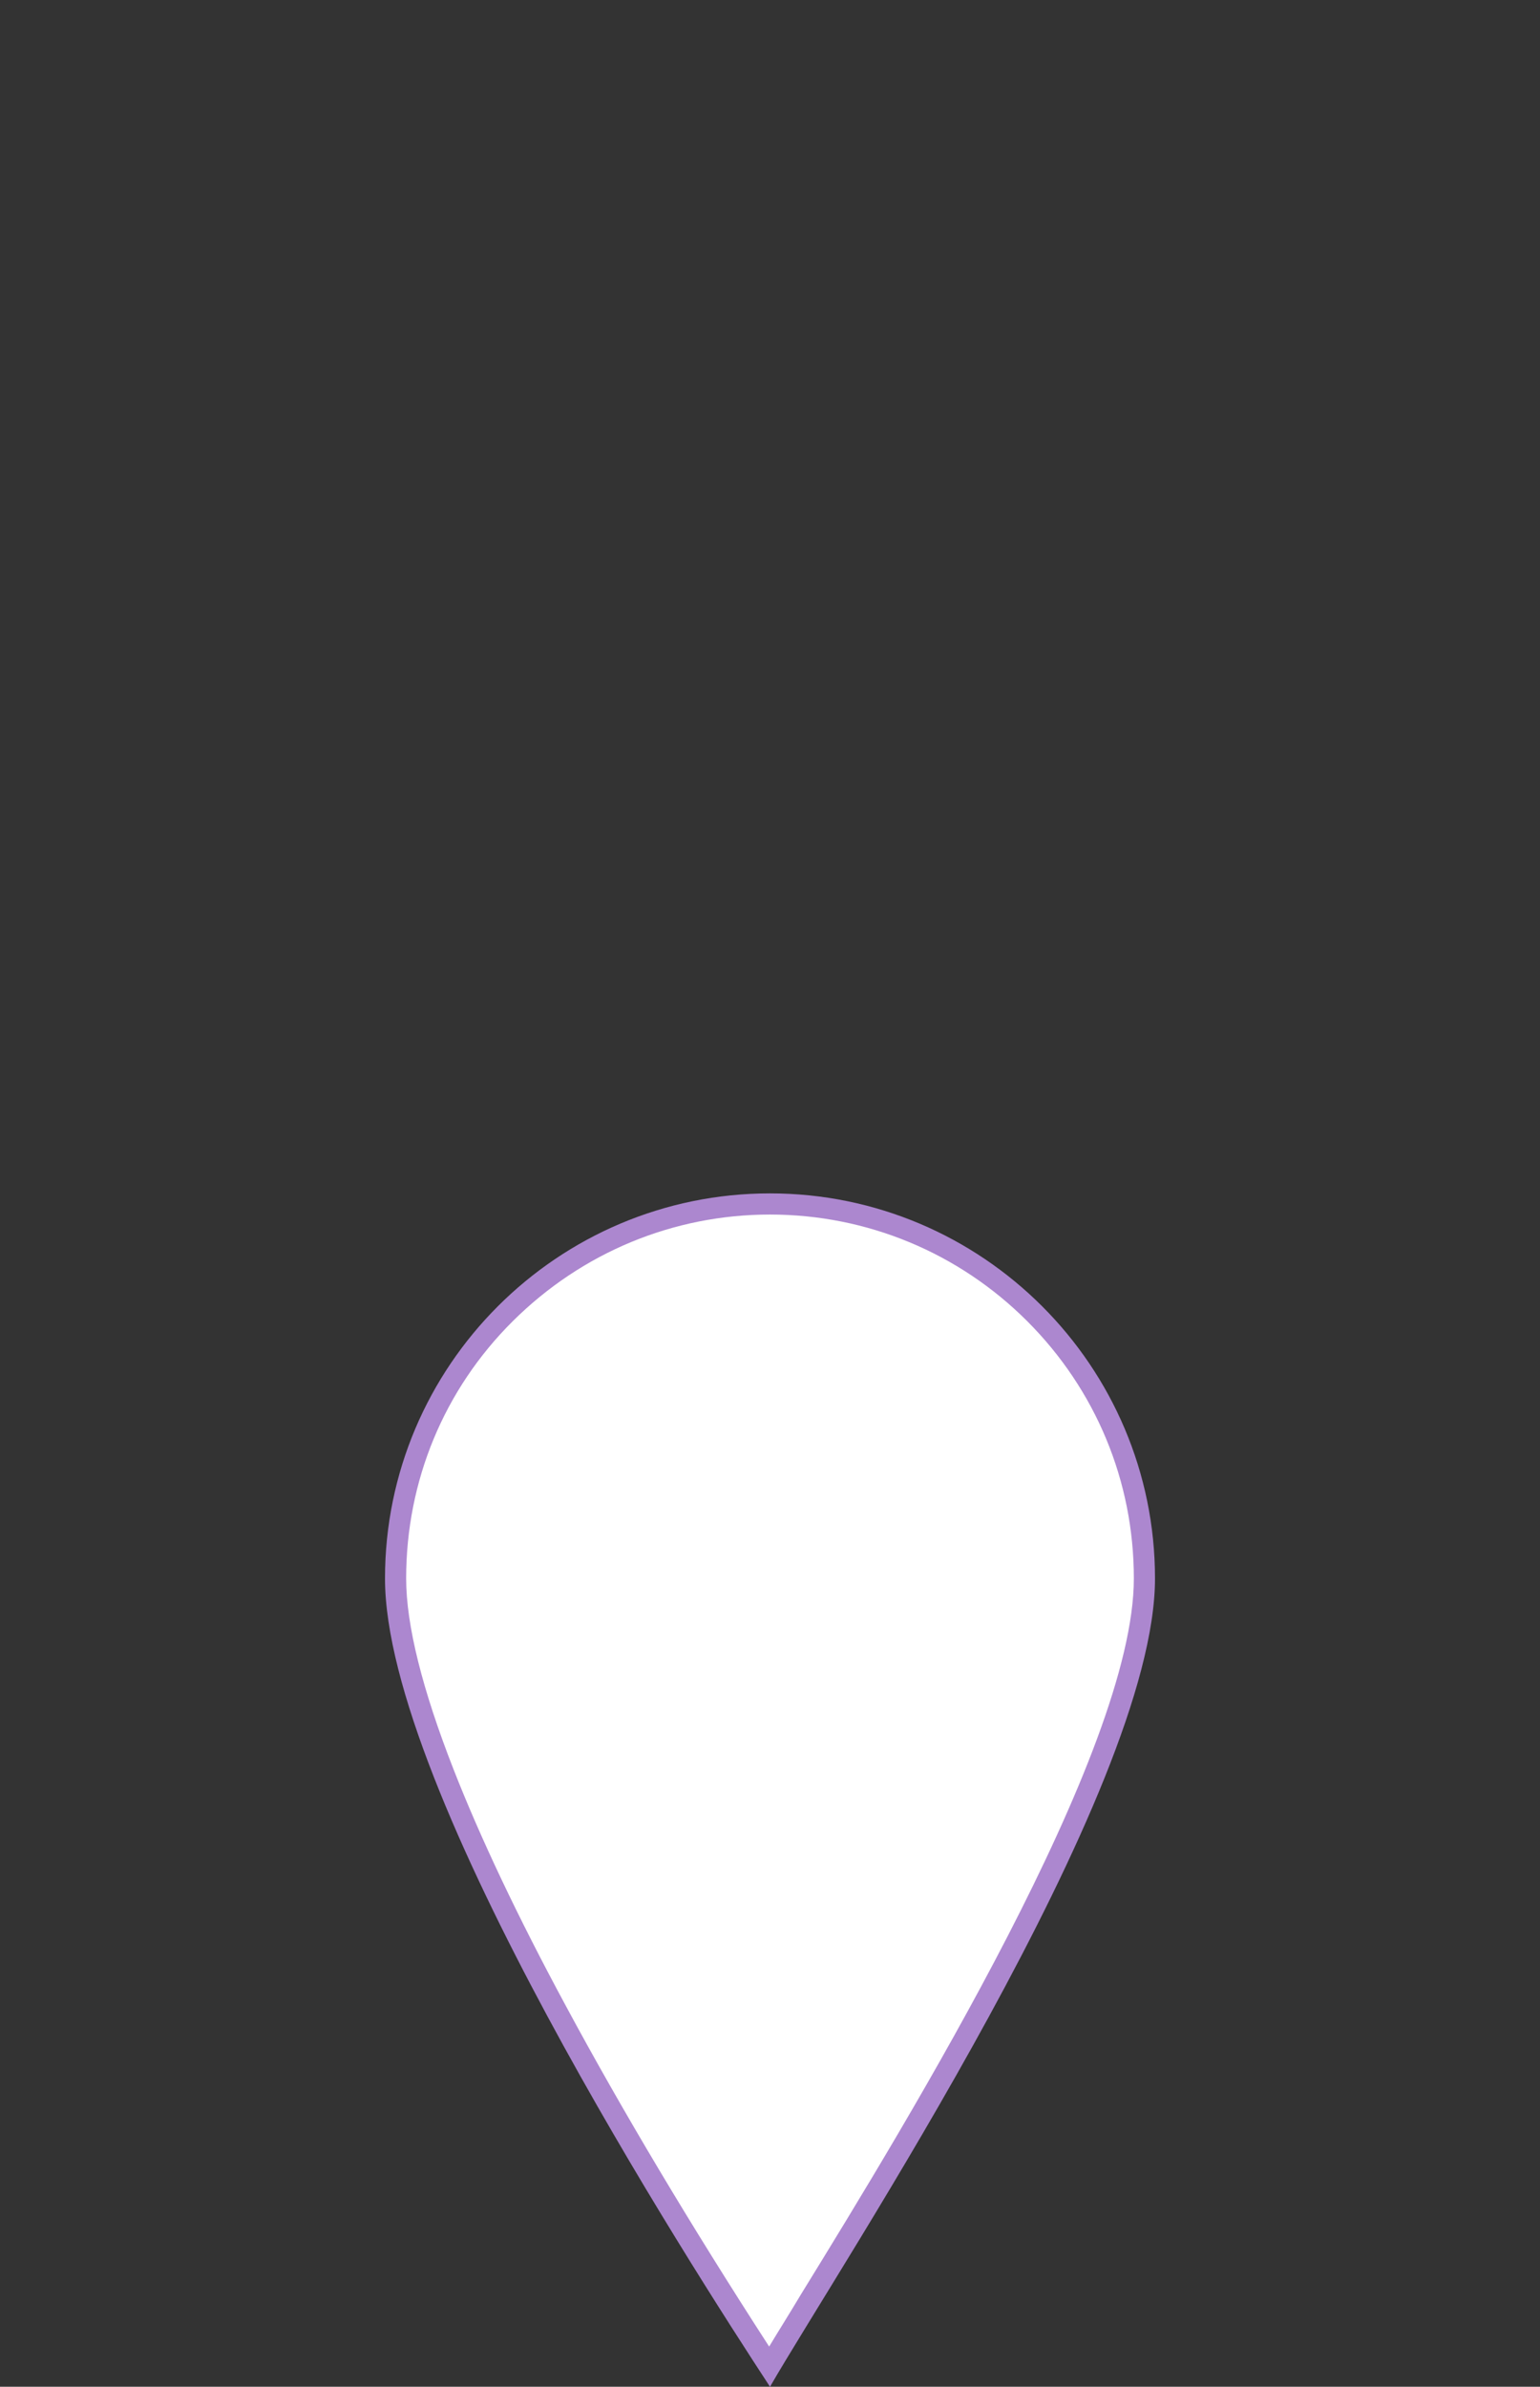<?xml version="1.0" encoding="utf-8"?>
<!-- Generator: Adobe Illustrator 23.0.2, SVG Export Plug-In . SVG Version: 6.00 Build 0)  -->
<svg version="1.1" id="Layer_1" xmlns="http://www.w3.org/2000/svg" xmlns:xlink="http://www.w3.org/1999/xlink" x="0px" y="0px"
	 viewBox="0 0 364 564" enable-background="new 0 0 364 564" xml:space="preserve">
<rect x="0" y="0" width="364" height="564" fill="#333333" stroke="none"/>
<g>
	<g>
		<path fill="#FFFFFF" d="M181.9,559.2c-19.6-30.2-36.5-58.4-50.2-83.9c-25.3-47-38.1-81.4-38.1-102.3c0-48.8,39.7-88.5,88.5-88.5
			s88.5,39.7,88.5,88.5c0,41.7-53.4,128.7-79.1,170.5C187.6,549.8,184.4,555.1,181.9,559.2z"/>
		<path fill="#AC87CF" d="M182,287c22.9,0,44.6,9,60.8,25.2S268,350,268,373c0,41-53.1,127.6-78.7,169.2c-2.8,4.7-5.4,8.8-7.5,12.3
			c-18.7-28.9-34.8-55.9-48-80.4c-11.4-21.1-20.3-39.9-26.6-56C99.8,399.2,96,384,96,373c0-23,8.9-44.6,25.2-60.8S159.1,287,182,287
			 M182,282c-50.2,0-91,40.8-91,91c0,50.2,72.1,162.1,91,191c16.6-28.8,91-140.7,91-191C273,322.8,232.2,282,182,282L182,282z"/>
	</g>
</g>
</svg>

